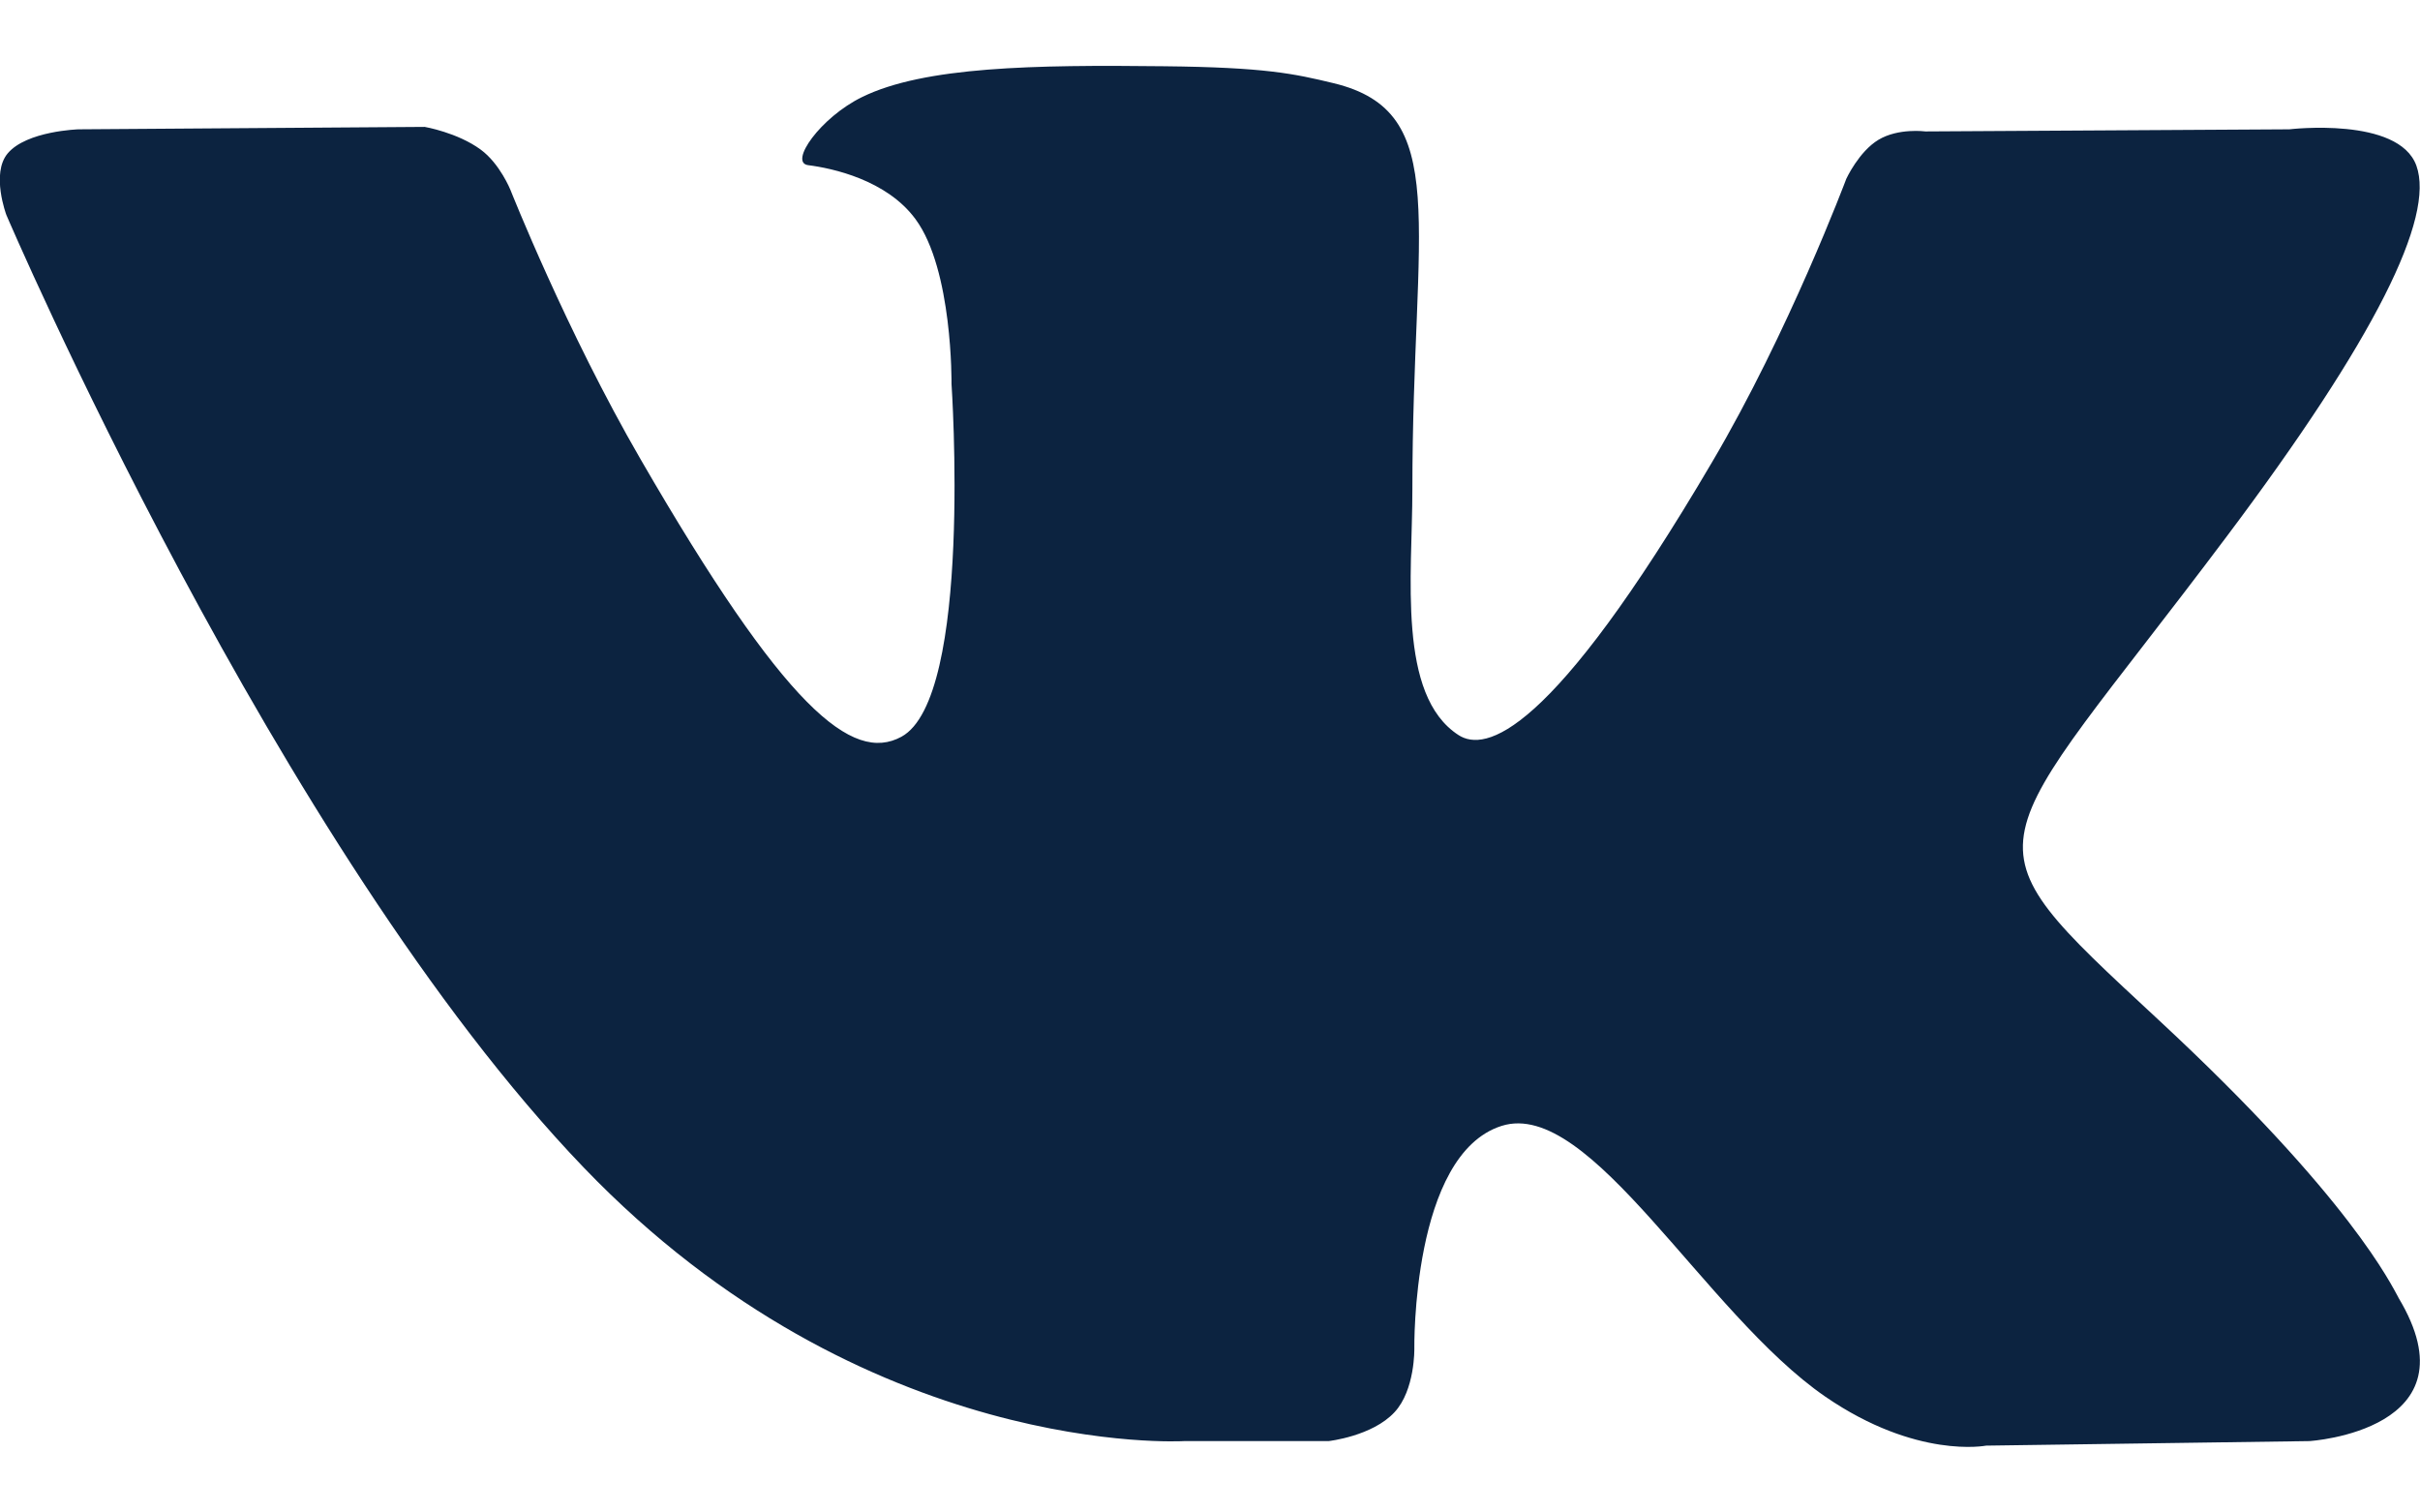 <svg xmlns="http://www.w3.org/2000/svg" width="16" height="10" fill="none" viewBox="0 0 16 10">
  <path fill="#0C2340" d="M15.857 8.578c-.042-.072-.308-.65-1.589-1.838-1.34-1.244-1.16-1.042.454-3.193.984-1.31 1.377-2.11 1.254-2.452-.118-.326-.84-.24-.84-.24L12.73.869s-.178-.024-.31.055c-.13.078-.213.258-.213.258s-.38 1.014-.889 1.876c-1.07 1.82-1.5 1.915-1.675 1.802-.407-.263-.305-1.058-.305-1.622 0-1.763.267-2.498-.521-2.688C8.556.487 8.364.445 7.695.438 6.837.428 6.11.44 5.699.642c-.274.134-.485.433-.356.45.159.02.519.097.71.357.247.335.238 1.089.238 1.089s.142 2.075-.331 2.333c-.325.177-.77-.184-1.725-1.835-.49-.845-.86-1.78-.86-1.78s-.07-.174-.197-.267c-.154-.113-.37-.15-.37-.15L.52.855s-.343.01-.469.159c-.112.133-.009.407-.009.407s1.79 4.187 3.817 6.298c1.859 1.936 3.969 1.809 3.969 1.809h.956s.289-.032.436-.191c.136-.146.131-.42.131-.42s-.019-1.284.577-1.473c.587-.186 1.341 1.24 2.14 1.79.604.415 1.063.324 1.063.324l2.138-.03s1.117-.07.588-.949Z"/>
</svg>
